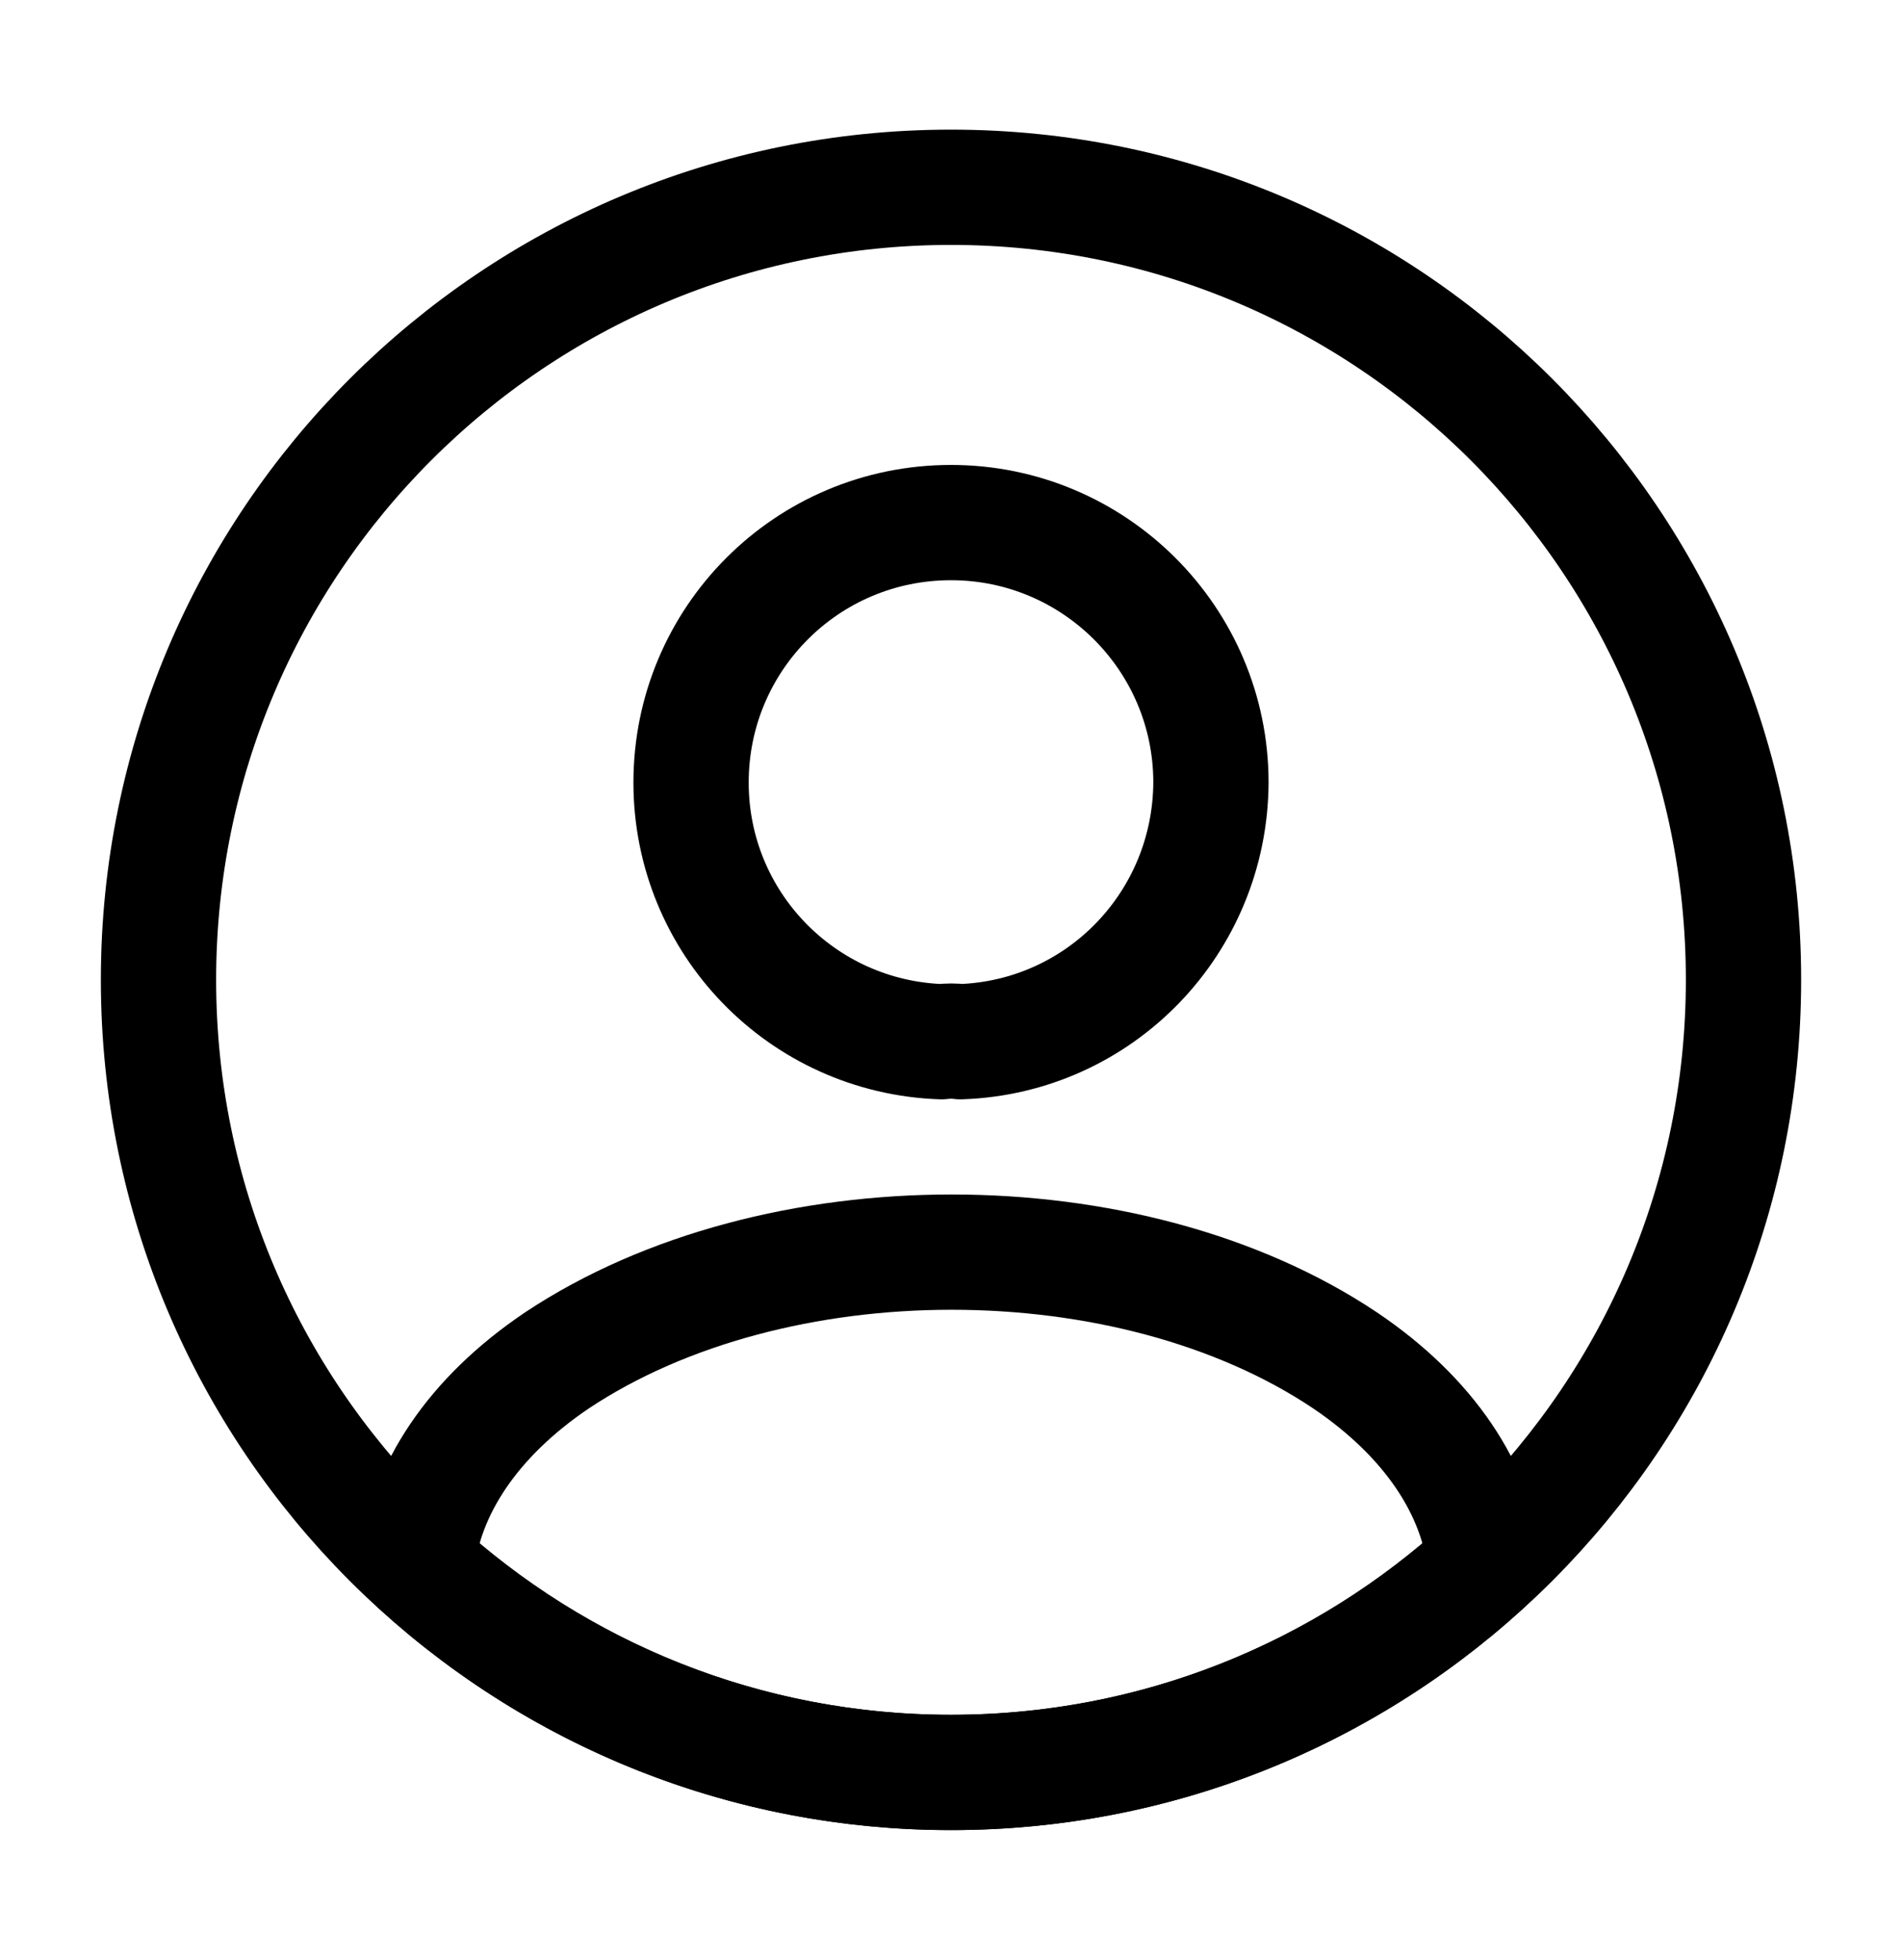 <svg width="33" height="34" viewBox="0 0 33 34" fill="none" xmlns="http://www.w3.org/2000/svg">
<path d="M16.665 18.072C16.569 18.058 16.445 18.058 16.335 18.072C13.915 17.989 11.99 16.009 11.99 13.576C11.99 11.087 13.998 9.066 16.5 9.066C18.989 9.066 21.01 11.087 21.01 13.576C20.996 16.009 19.085 17.989 16.665 18.072Z" stroke="black" stroke-width="2" stroke-linecap="round" stroke-linejoin="round"/>
<path d="M25.768 27.147C23.32 29.388 20.075 30.75 16.5 30.75C12.925 30.75 9.68 29.388 7.233 27.147C7.37 25.855 8.195 24.59 9.666 23.599C13.434 21.097 19.594 21.097 23.334 23.599C24.805 24.59 25.63 25.855 25.768 27.147Z" stroke="black" stroke-width="2" stroke-linecap="round" stroke-linejoin="round"/>
<path d="M16.5 30.749C24.094 30.749 30.25 24.593 30.25 16.999C30.25 9.405 24.094 3.249 16.5 3.249C8.906 3.249 2.75 9.405 2.75 16.999C2.75 24.593 8.906 30.749 16.5 30.749Z" stroke="black" stroke-width="2" stroke-linecap="round" stroke-linejoin="round"/>
</svg>

